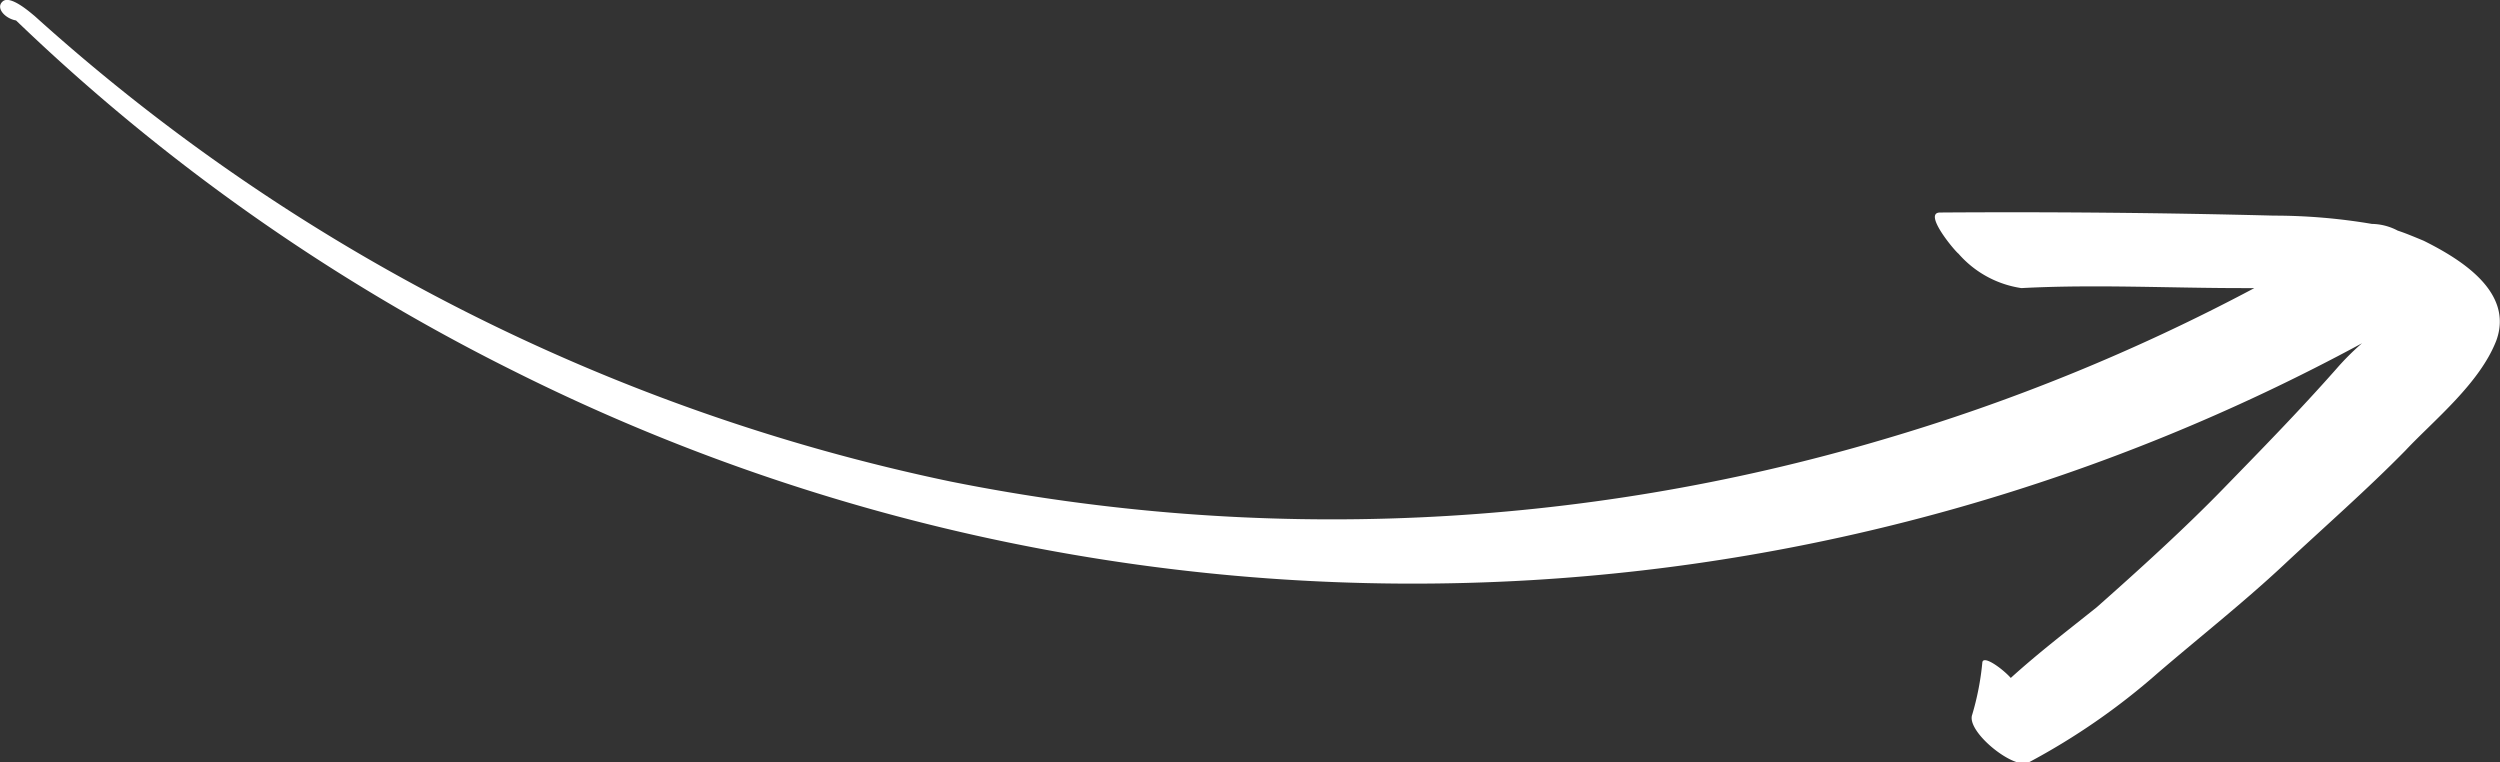 <svg xmlns="http://www.w3.org/2000/svg" viewBox="0 0 96.58 29.44"><rect x="0" y="0" width="96.58" height="29.44" fill="#333333" stroke="none"/><defs><style>.cls-1{fill:#FFFFFF;}</style></defs><title>Asset 1</title><g id="Layer_2" data-name="Layer 2"><g id="Layer_1-2" data-name="Layer 1"><path class="cls-1" d="M.62.79a77.56,77.56,0,0,0,19.14,13.5,77.56,77.56,0,0,0,39.43,8.12,76.93,76.93,0,0,0,32.06-9.15,9.86,9.86,0,0,0-1,1c-1.45,1.64-2.92,3.14-4.39,4.65S82.65,22,81,23.46c-1.15.92-2.25,1.76-3.32,2.73-.32-.36-1.09-.92-1.1-.58a10.51,10.51,0,0,1-.39,2c-.24.65,1.6,2.13,2.17,1.85a26.12,26.12,0,0,0,5-3.46c1.62-1.39,3.32-2.73,4.87-4.18s3.23-2.92,4.7-4.42c1.11-1.18,2.87-2.59,3.51-4.25.67-1.86-1.34-3.12-2.81-3.85-.36-.15-.72-.3-1-.39a2.2,2.2,0,0,0-1-.26,22.7,22.7,0,0,0-3.78-.32c-4.29-.11-8.63-.15-12.9-.12-.68,0,.56,1.48.71,1.59a4,4,0,0,0,2.43,1.33c2.82-.15,5.69,0,8.53,0,.13,0,.34,0,.47,0a76.28,76.28,0,0,1-14.38,5.86,75,75,0,0,1-36,1.61A76,76,0,0,1,1.34.62C1.19.5.41-.2.11.05S.2.72.62.79Z"/></g></g></svg>
